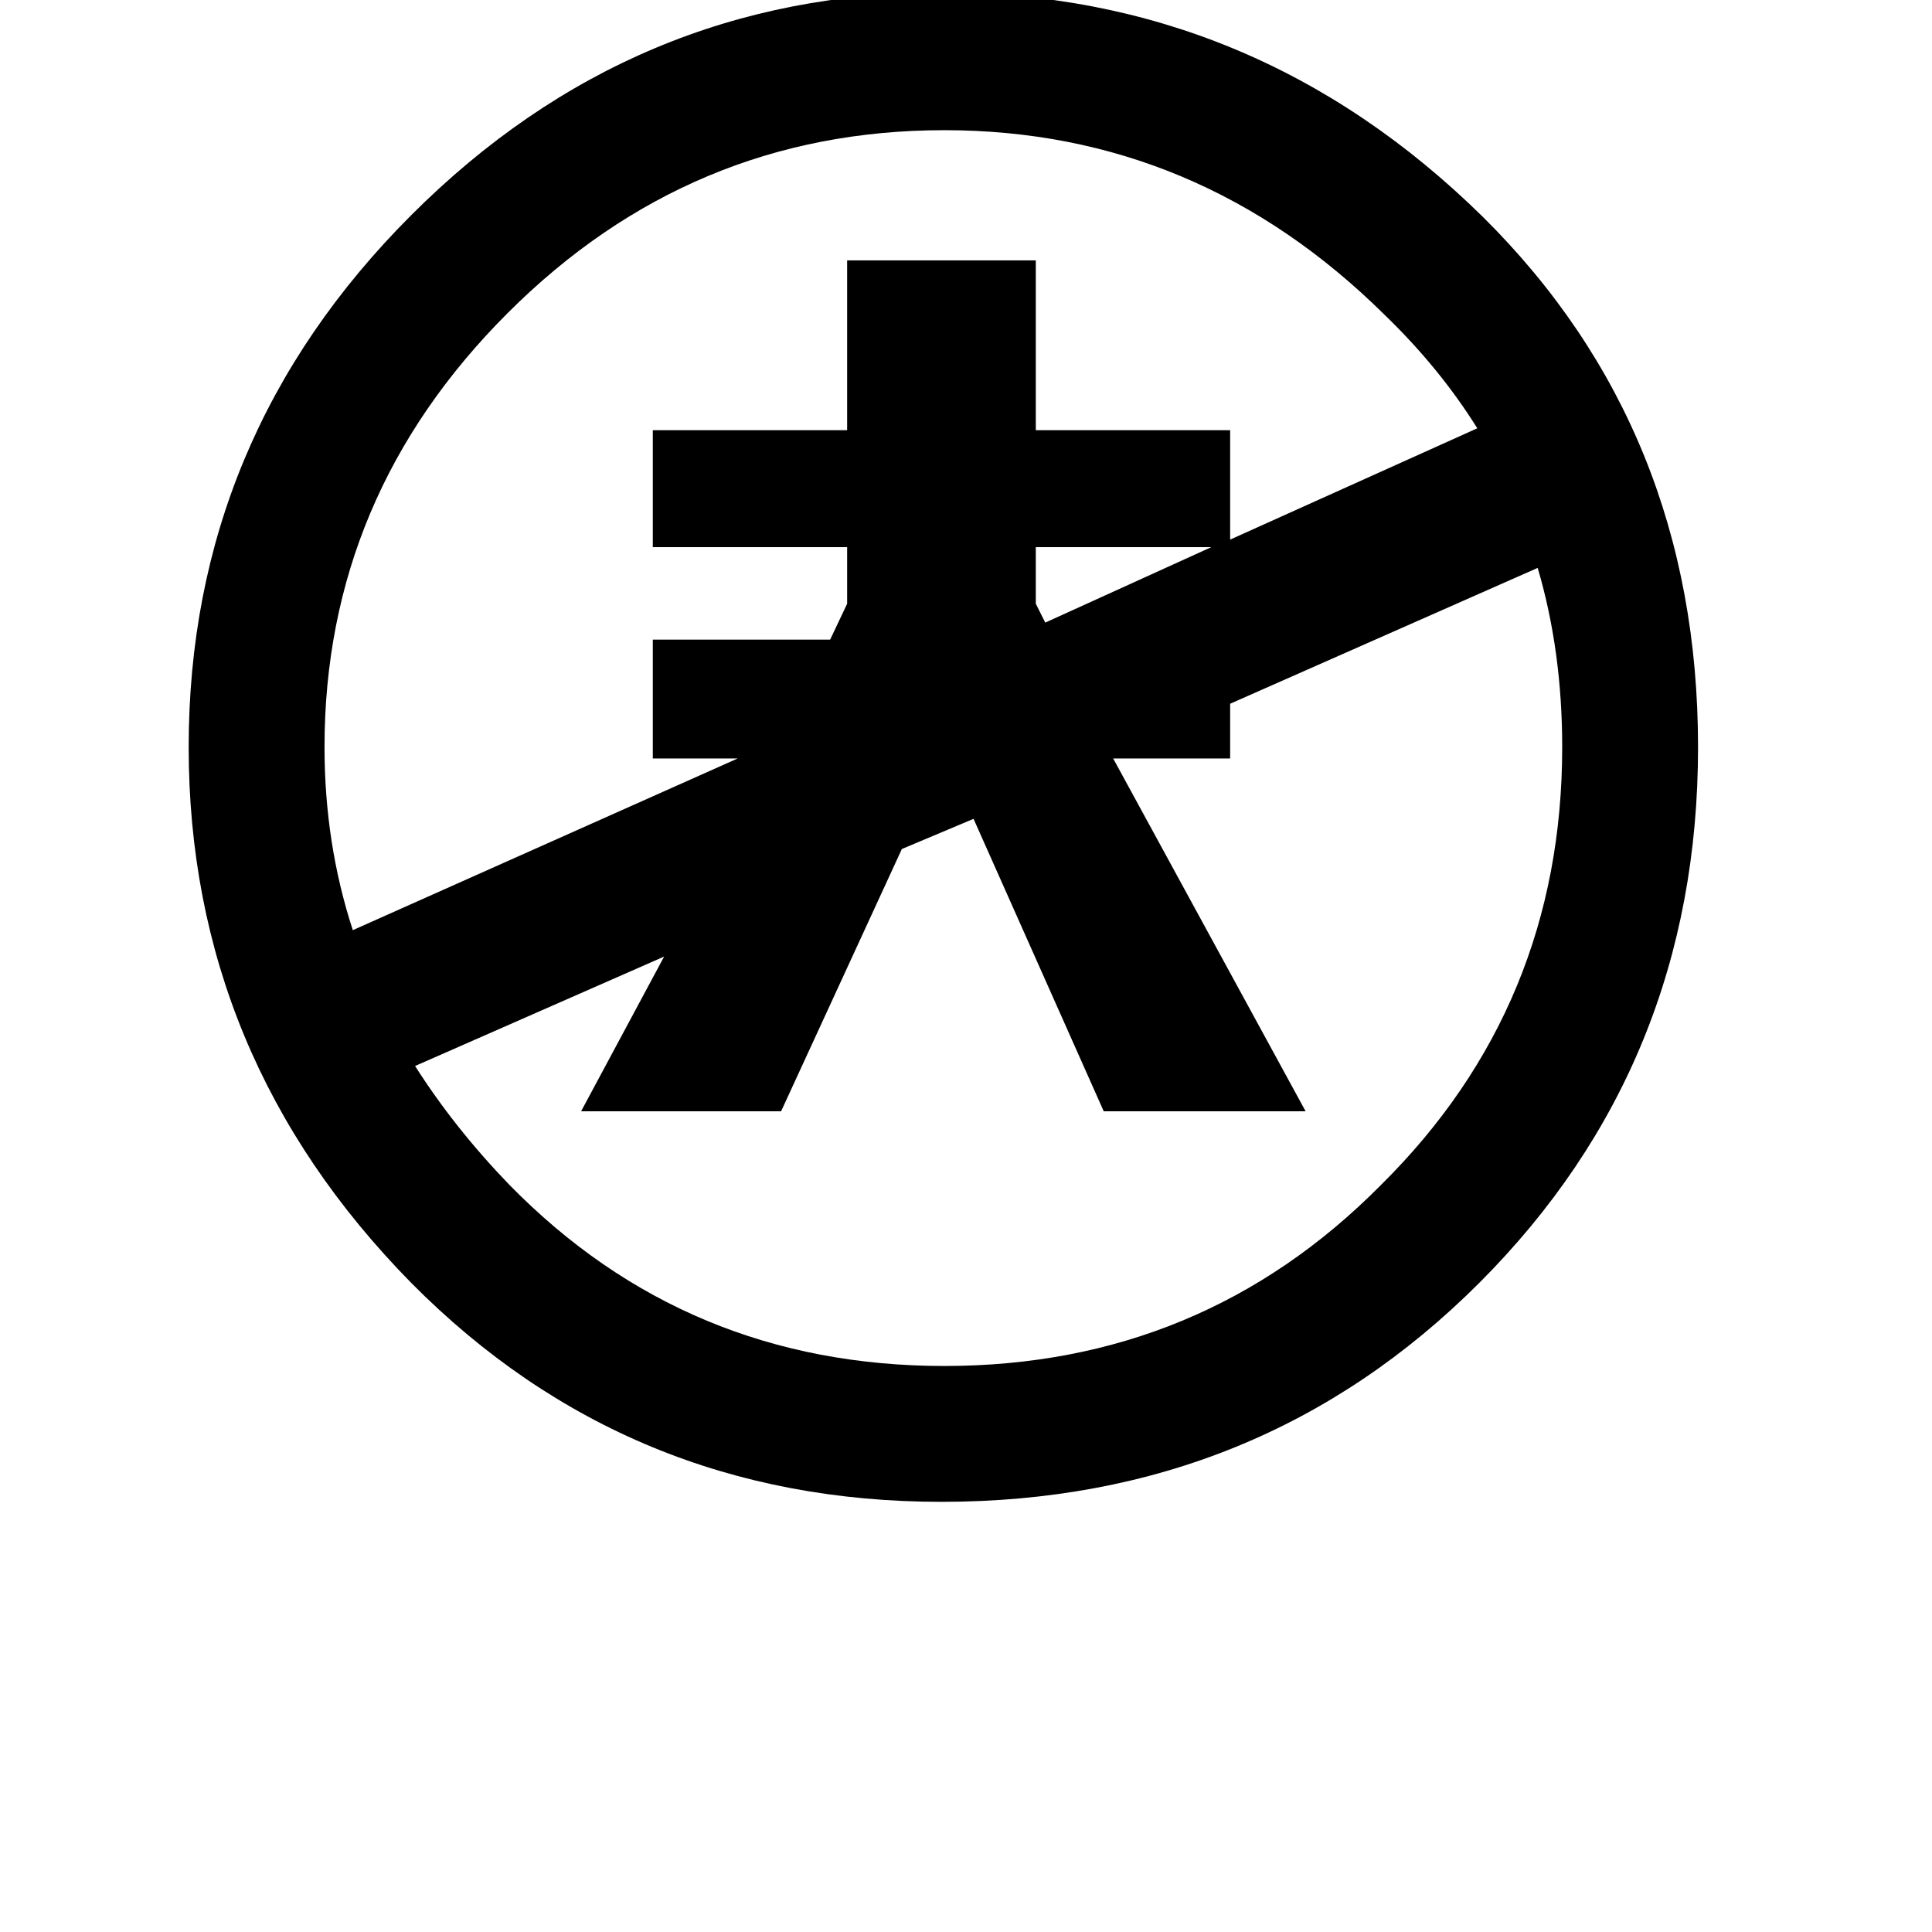 <svg width="64" height="64" viewBox="0 0 1024 1024" xmlns="http://www.w3.org/2000/svg"><path d="M499 796q-166 0-281-116-118-120-118-284t118-282T499-4q166 0 287 119 114 113 114 281T784 680 499 796zm1.5-72Q637 724 732 628q96-95 96-232 0-51-13-95l-163 72v29h-62l102 187H585l-69-155-38 16-64 139H308l44-82-132 58q21 33 50 63 94 96 230.5 96zM187 493l204-91h-45v-63h94l9-19v-30H346v-62h103v-90h100v90h103v58l131-59q-20-32-49-60-99-98-233.5-98T269 166t-97 230q0 51 15 97zm367-163l88-40h-93v30z"/></svg>